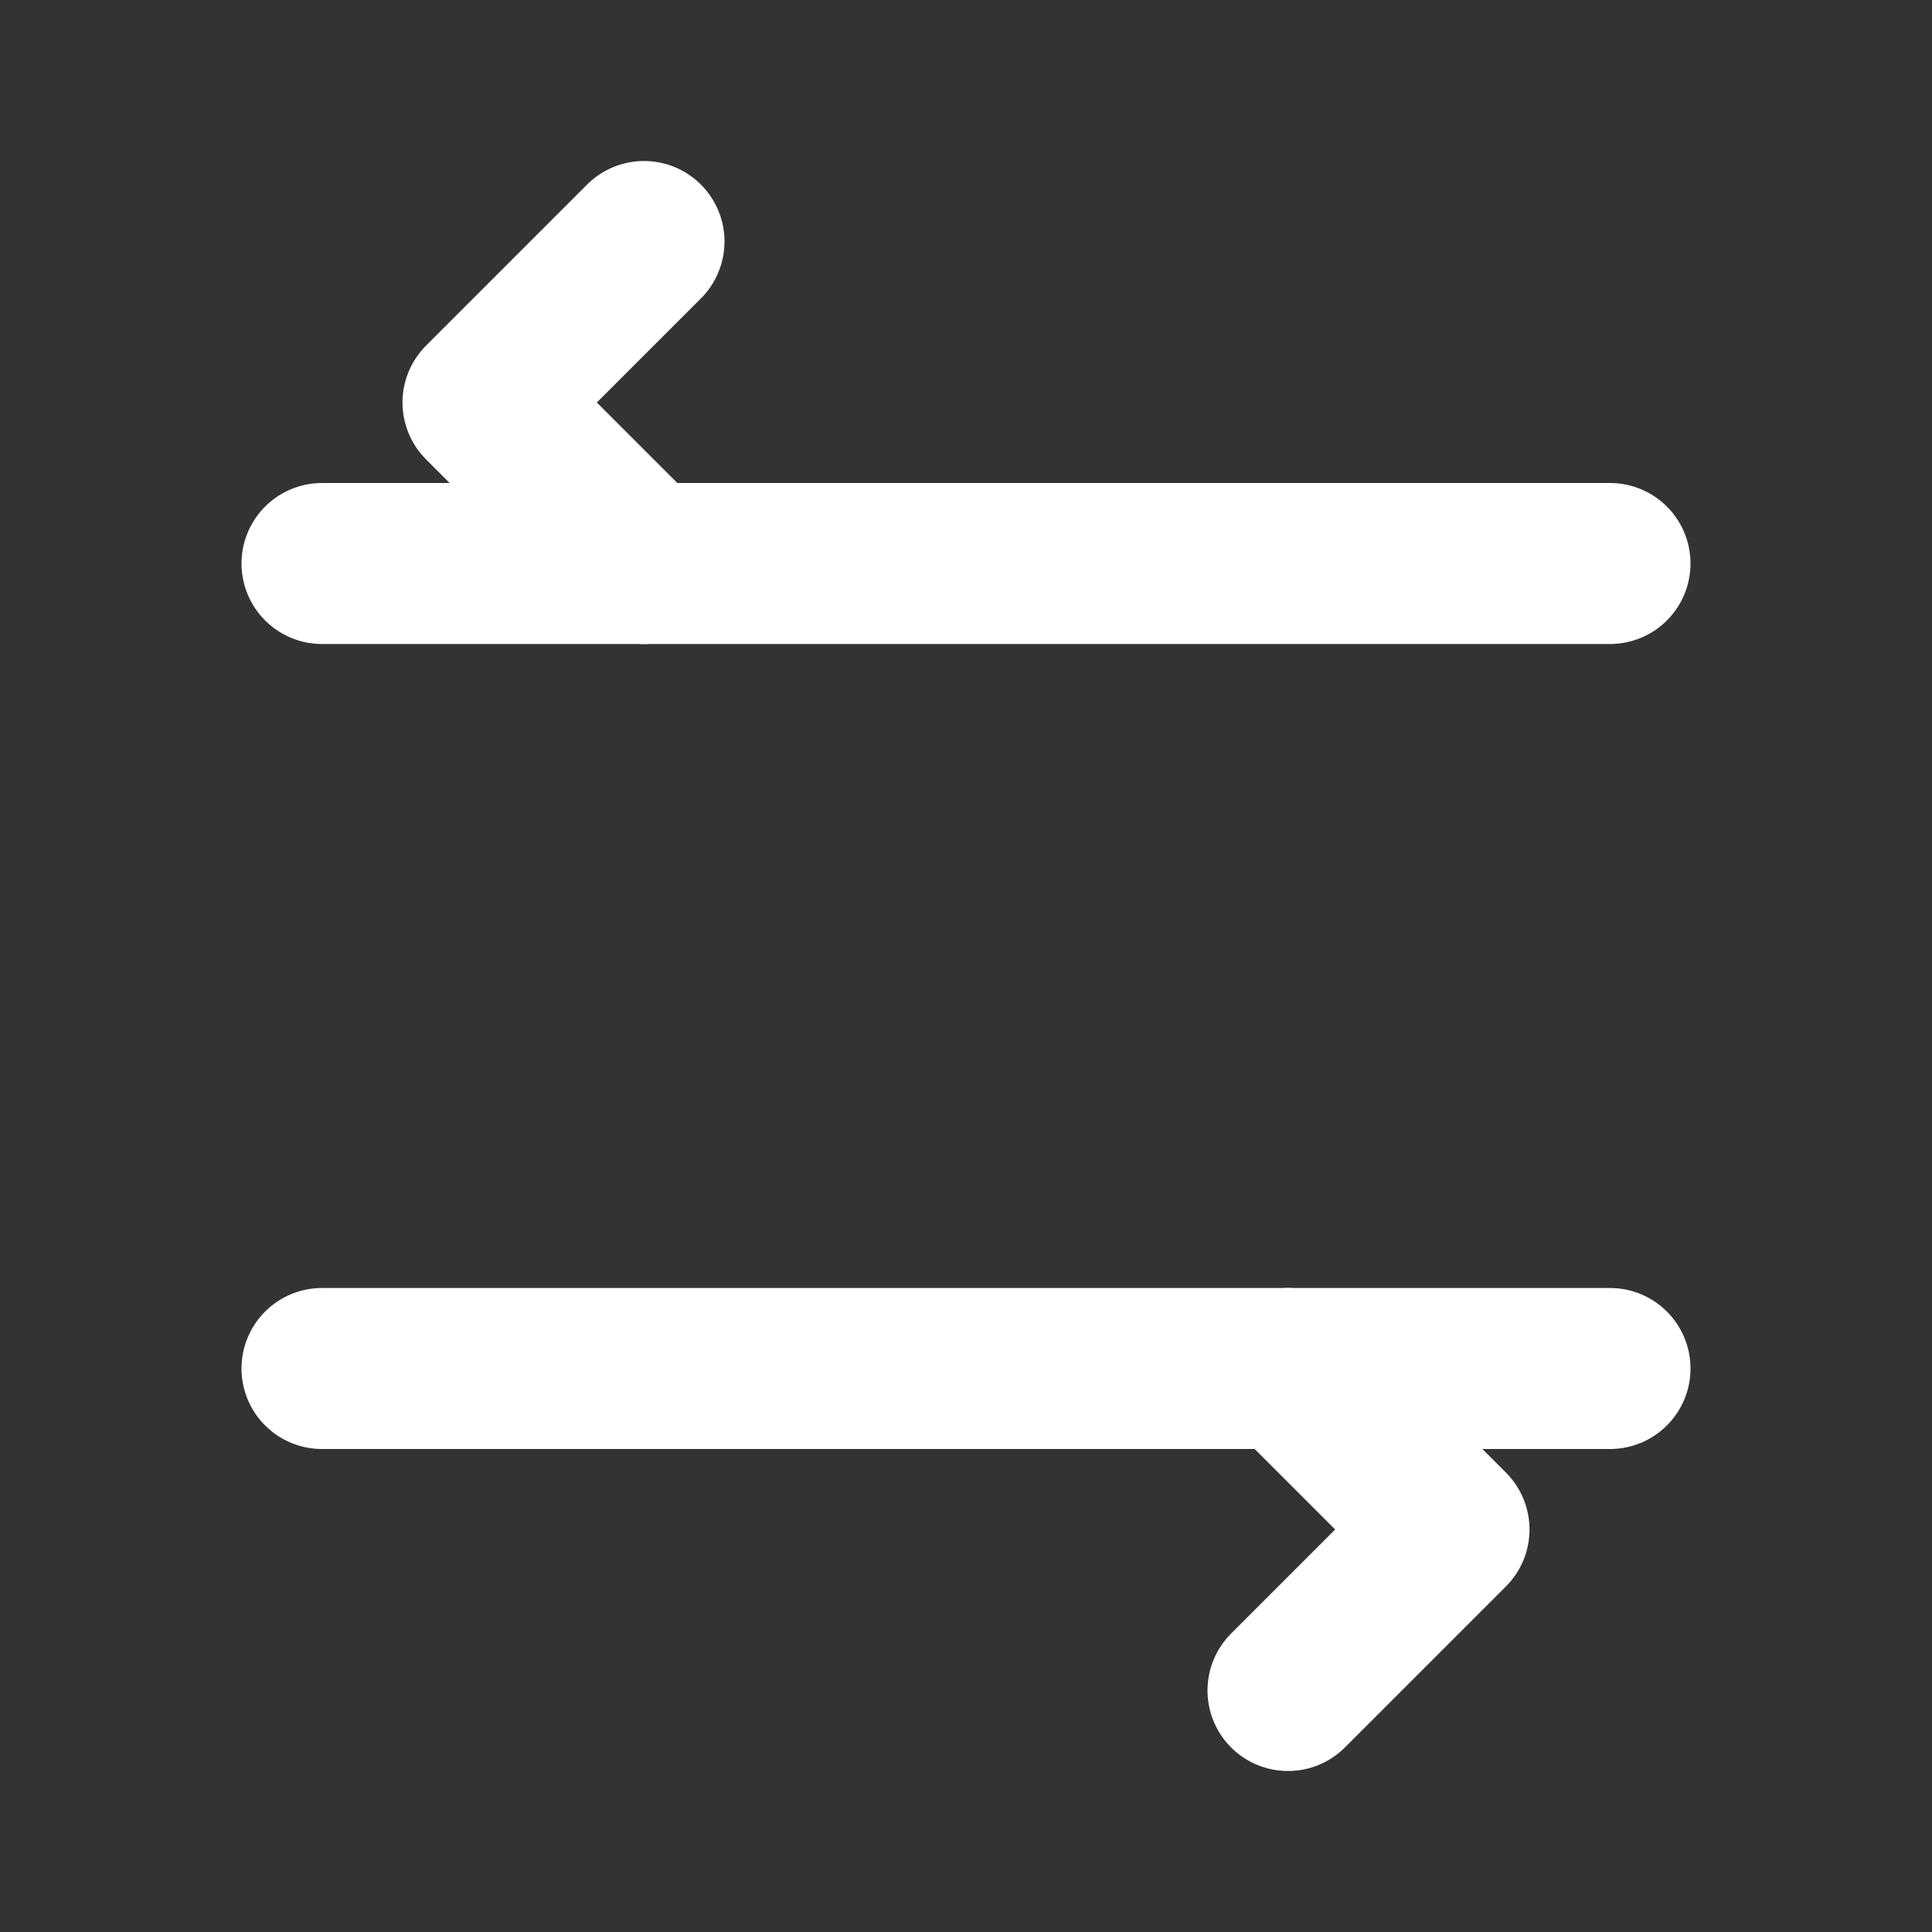 <svg xmlns="http://www.w3.org/2000/svg" width="24" height="24" viewBox="0 0 24 24" fill="none" stroke="#fff" stroke-width="2" stroke-linecap="round" stroke-linejoin="round" class="lucide lucide-arrow-left-right">
  <rect x="0" y="0" width="24" height="24" fill="#333333" stroke="none"/>
  <path d="M8 3L6 5L8 7" /> <!-- Half left arrowhead -->
  <path d="M4 7h16" /> <!-- Horizontal line -->
  <path d="M16 21L18 19L16 17" /> <!-- Half right arrowhead -->
  <path d="M20 17H4" /> <!-- Horizontal line -->
</svg>
